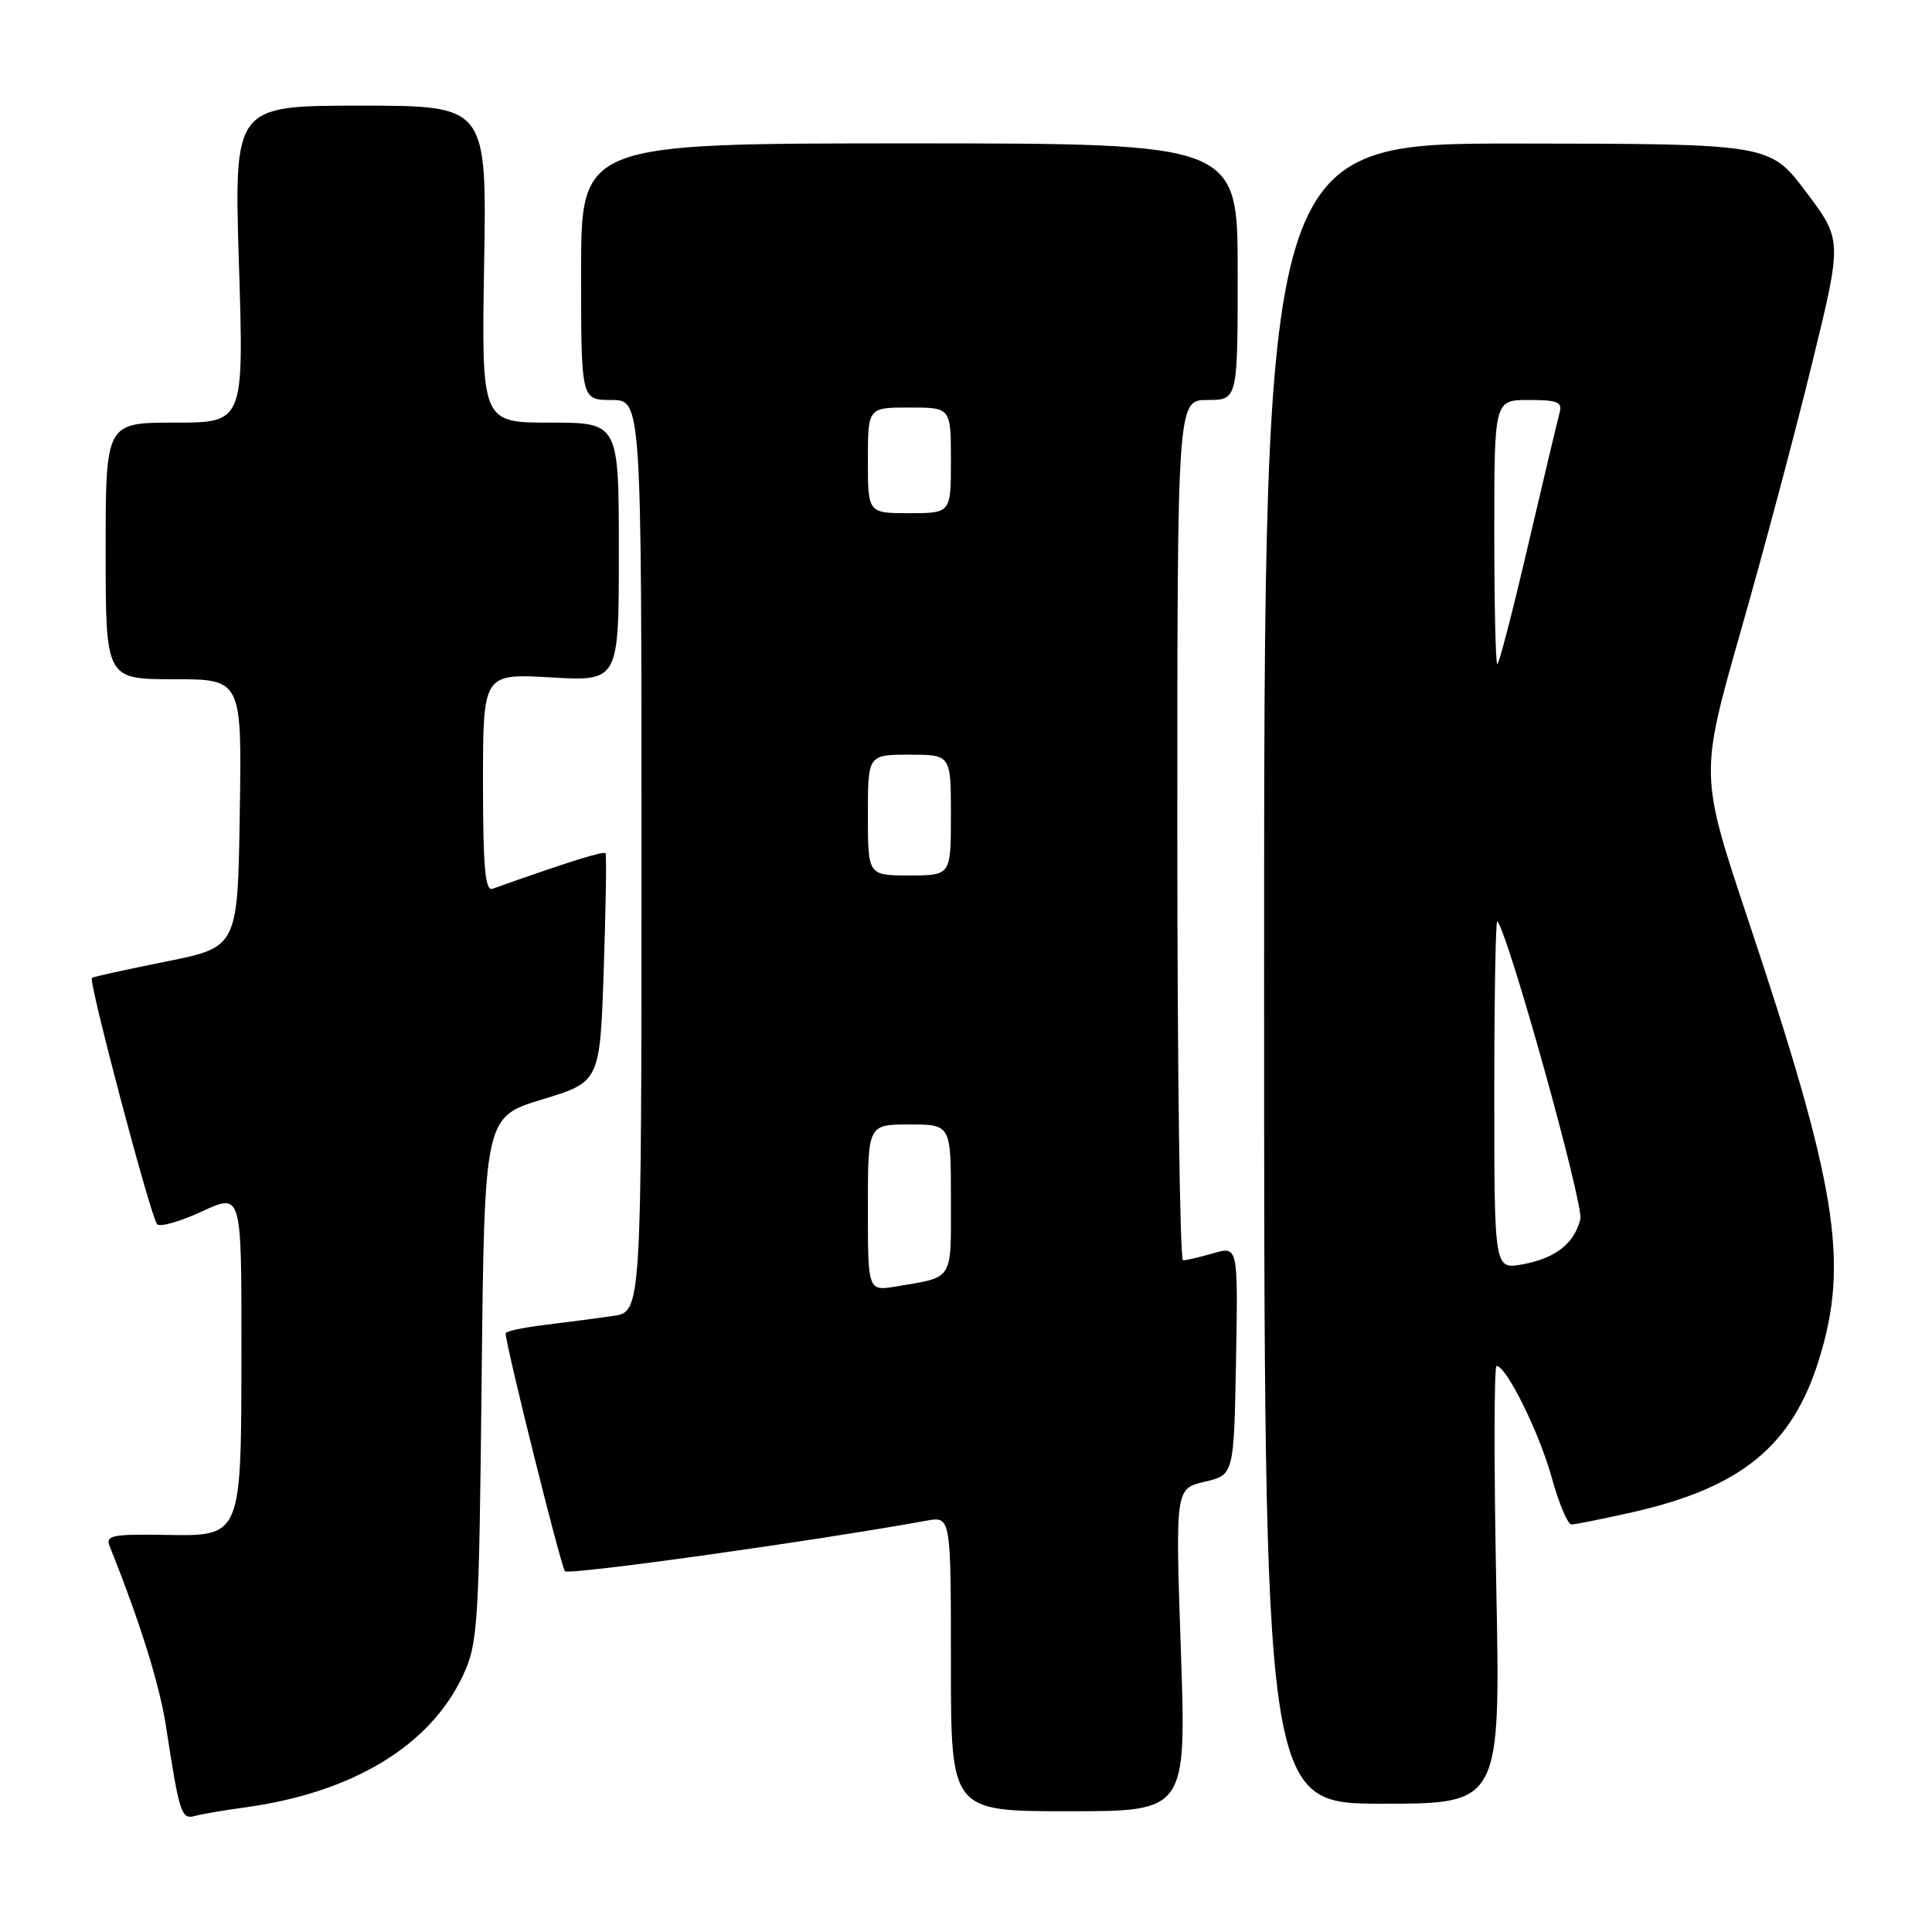 <?xml version="1.0" encoding="UTF-8" standalone="no"?>
<!DOCTYPE svg PUBLIC "-//W3C//DTD SVG 1.1//EN" "http://www.w3.org/Graphics/SVG/1.1/DTD/svg11.dtd" >
<svg xmlns="http://www.w3.org/2000/svg" xmlns:xlink="http://www.w3.org/1999/xlink" version="1.1" viewBox="0 0 256 256">
 <g >
 <path fill="currentColor"
d=" M 32.40 239.50 C 46.71 237.55 56.99 231.34 61.35 222.00 C 63.33 217.75 63.47 215.55 63.82 182.75 C 64.19 148.00 64.19 148.00 71.85 145.68 C 79.50 143.35 79.50 143.35 80.00 128.43 C 80.28 120.22 80.38 113.31 80.24 113.07 C 80.02 112.72 75.39 114.17 65.25 117.77 C 64.29 118.11 64.00 114.89 64.00 103.73 C 64.00 89.25 64.00 89.25 73.00 89.76 C 82.00 90.28 82.00 90.28 82.00 73.14 C 82.00 56.00 82.00 56.00 72.90 56.00 C 63.80 56.00 63.80 56.00 64.15 35.00 C 64.50 14.00 64.50 14.00 47.76 14.00 C 31.01 14.00 31.01 14.00 31.66 35.00 C 32.32 56.00 32.32 56.00 23.16 56.00 C 14.00 56.00 14.00 56.00 14.00 73.00 C 14.00 90.00 14.00 90.00 23.02 90.00 C 32.05 90.00 32.05 90.00 31.77 107.75 C 31.50 125.50 31.50 125.50 22.00 127.41 C 16.77 128.46 12.35 129.43 12.18 129.57 C 11.68 129.95 20.01 161.40 20.82 162.22 C 21.22 162.62 23.89 161.85 26.77 160.52 C 32.00 158.09 32.00 158.09 31.99 178.30 C 31.97 204.01 32.16 203.54 21.64 203.38 C 14.86 203.27 13.96 203.46 14.53 204.88 C 18.57 214.96 21.15 223.23 22.00 228.78 C 23.78 240.37 24.03 241.12 25.84 240.62 C 26.75 240.37 29.71 239.87 32.40 239.50 Z  M 156.47 218.63 C 155.74 197.26 155.74 197.26 159.62 196.34 C 163.50 195.43 163.50 195.43 163.78 180.28 C 164.05 165.12 164.05 165.12 160.78 166.06 C 158.98 166.58 157.17 167.00 156.76 167.00 C 156.34 167.00 156.00 141.35 156.00 110.00 C 156.00 53.00 156.00 53.00 160.00 53.00 C 164.00 53.00 164.00 53.00 164.00 36.00 C 164.00 19.00 164.00 19.00 120.50 19.00 C 77.00 19.00 77.00 19.00 77.00 36.00 C 77.00 53.00 77.00 53.00 81.00 53.00 C 85.00 53.00 85.00 53.00 85.00 113.41 C 85.00 173.82 85.00 173.82 81.25 174.37 C 79.19 174.67 75.14 175.20 72.25 175.55 C 69.36 175.90 67.00 176.40 67.00 176.67 C 67.00 178.21 74.33 207.62 74.86 208.19 C 75.37 208.75 107.88 204.20 122.75 201.50 C 126.00 200.91 126.00 200.91 126.00 220.45 C 126.00 240.00 126.00 240.00 141.60 240.00 C 157.20 240.00 157.20 240.00 156.47 218.63 Z  M 198.26 210.00 C 197.95 194.05 197.97 181.00 198.30 181.00 C 199.60 181.00 203.95 189.79 205.60 195.75 C 206.55 199.19 207.73 202.00 208.22 202.00 C 208.71 202.00 212.34 201.27 216.30 200.38 C 230.72 197.12 237.48 191.59 241.03 180.14 C 245.04 167.20 243.43 157.20 231.59 121.75 C 225.23 102.67 225.23 102.67 230.67 83.58 C 233.67 73.09 237.92 57.14 240.11 48.15 C 244.11 31.81 244.11 31.81 239.31 25.43 C 234.50 19.05 234.50 19.05 201.00 19.02 C 167.50 19.00 167.50 19.00 167.50 129.00 C 167.50 239.00 167.50 239.00 183.17 239.00 C 198.83 239.00 198.83 239.00 198.26 210.00 Z  M 115.00 160.05 C 115.00 149.00 115.00 149.00 120.50 149.00 C 126.00 149.00 126.00 149.00 126.00 158.93 C 126.00 169.87 126.44 169.16 118.75 170.46 C 115.00 171.09 115.00 171.09 115.00 160.05 Z  M 115.00 108.00 C 115.00 100.00 115.00 100.00 120.50 100.00 C 126.00 100.00 126.00 100.00 126.00 108.00 C 126.00 116.00 126.00 116.00 120.50 116.00 C 115.00 116.00 115.00 116.00 115.00 108.00 Z  M 115.00 61.00 C 115.00 54.00 115.00 54.00 120.50 54.00 C 126.00 54.00 126.00 54.00 126.00 61.00 C 126.00 68.00 126.00 68.00 120.50 68.00 C 115.00 68.00 115.00 68.00 115.00 61.00 Z  M 198.00 144.94 C 198.00 132.14 198.18 121.85 198.40 122.08 C 199.83 123.57 209.88 159.63 209.40 161.55 C 208.59 164.79 206.12 166.72 201.75 167.53 C 198.00 168.22 198.00 168.22 198.00 144.94 Z  M 198.00 70.50 C 198.00 53.00 198.00 53.00 202.57 53.00 C 206.44 53.00 207.06 53.27 206.64 54.75 C 206.38 55.71 204.50 63.59 202.48 72.25 C 200.46 80.91 198.63 88.00 198.40 88.00 C 198.18 88.00 198.00 80.12 198.00 70.50 Z "/>
</g>
</svg>